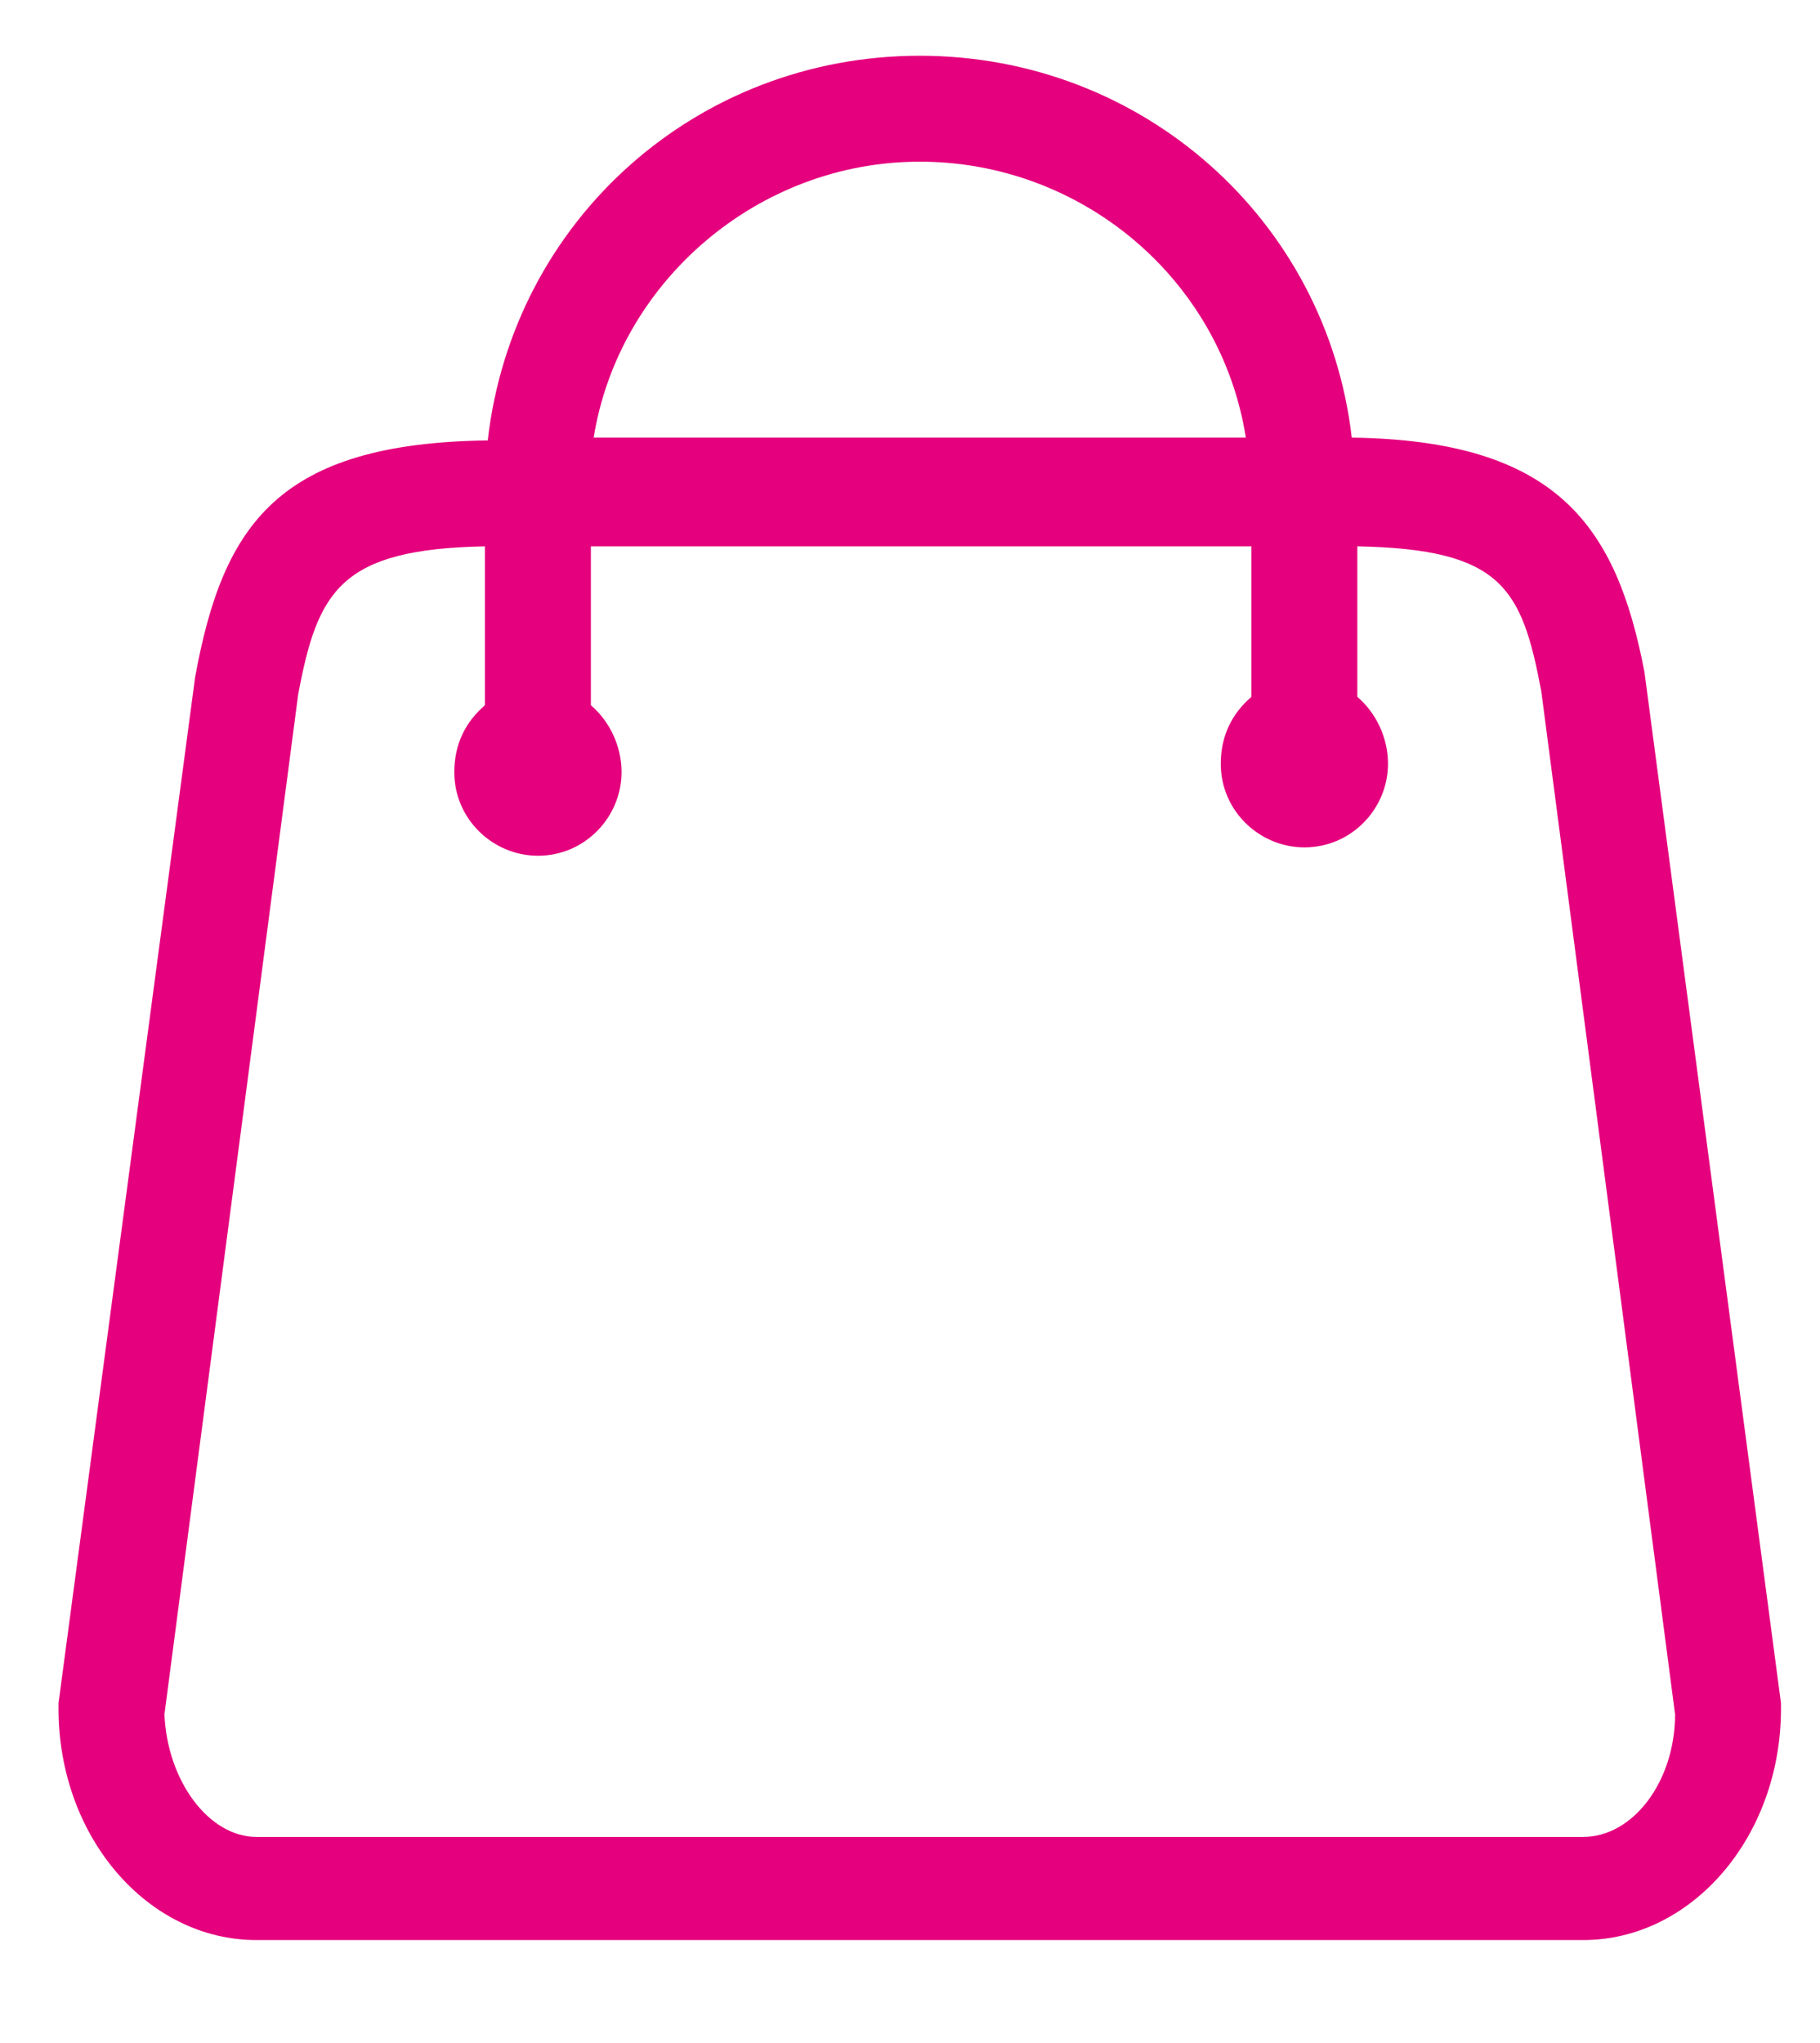 <?xml version="1.0" encoding="utf-8"?>
<!-- Generator: Adobe Illustrator 22.1.0, SVG Export Plug-In . SVG Version: 6.00 Build 0)  -->
<svg version="1.1" id="Слой_1" xmlns="http://www.w3.org/2000/svg" xmlns:xlink="http://www.w3.org/1999/xlink" x="0px" y="0px"
	 viewBox="0 0 65.3 73.3" style="enable-background:new 0 0 65.3 73.3;" xml:space="preserve">
<style type="text/css">
	.st0{fill:#E5007D;}
</style>
<path class="st0" d="M63.9,61.1L59,24.1c-1-5.2-3.1-8.3-10.5-8.4C47.6,7.9,41,2,33,2S18.4,7.9,17.5,15.8C10,15.9,8,18.8,7,24.3
	L2.1,61.1c0,0.1,0,0.2,0,0.2c0,4.6,3.2,8.3,7.1,8.3h47.6c3.9,0,7.1-3.7,7.1-8.3C63.9,61.2,63.9,61.1,63.9,61.1z M33,5.8
	c5.8,0,10.8,4.2,11.7,9.9H21.3C22.2,10.1,27.2,5.8,33,5.8z M17.4,25.3c-0.7,0.6-1.1,1.4-1.1,2.4c0,1.7,1.4,3,3,3c1.7,0,3-1.4,3-3
	c0-0.9-0.4-1.8-1.1-2.4v-5.7h23.7v5.4c-0.7,0.6-1.1,1.4-1.1,2.4c0,1.7,1.4,3,3,3c1.7,0,3-1.4,3-3c0-0.9-0.4-1.8-1.1-2.4v-5.4
	c5.2,0.1,5.9,1.5,6.6,5.2l4.8,36.7c0,2.4-1.5,4.4-3.3,4.4H9.2c-1.7,0-3.2-2-3.3-4.4l4.8-36.6c0.7-3.7,1.5-5.2,6.7-5.3V25.3z"/>
</svg>
